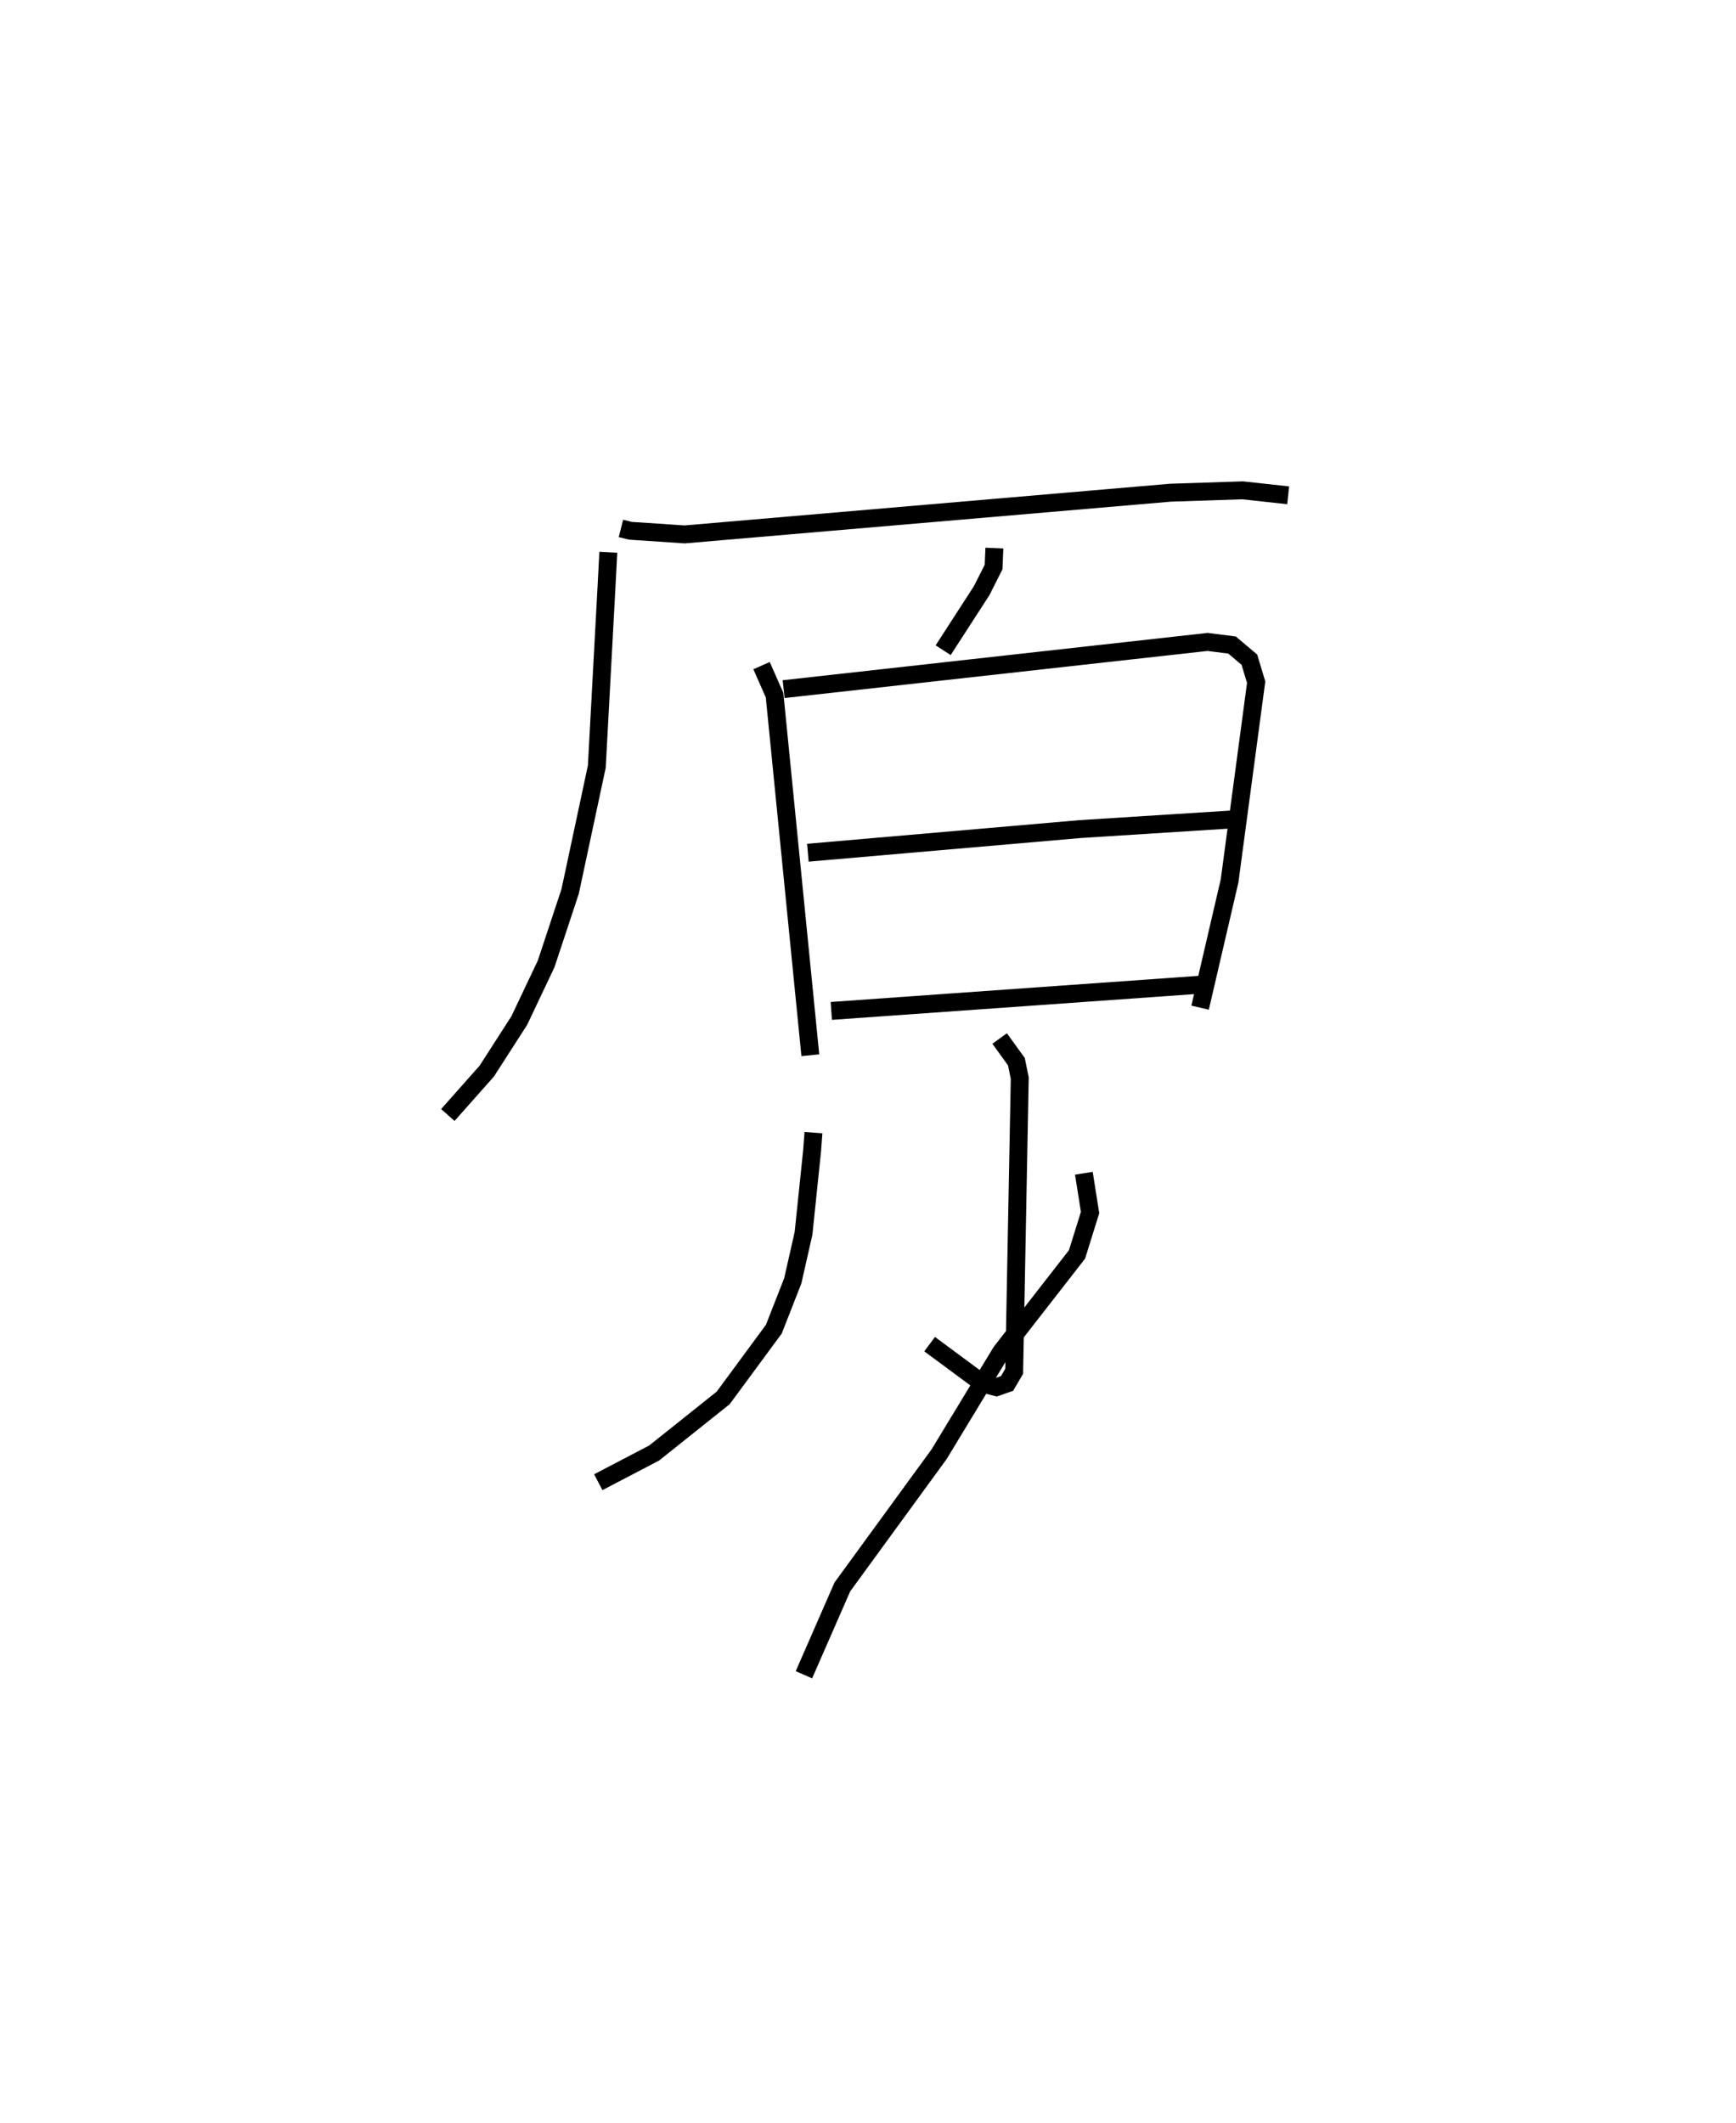 <?xml version="1.0" encoding="utf-8" ?>
<svg baseProfile="full" height="118.49" version="1.1" width="96.913" xmlns="http://www.w3.org/2000/svg" xmlns:ev="http://www.w3.org/2001/xml-events" xmlns:xlink="http://www.w3.org/1999/xlink"><defs /><rect fill="white" height="118.49" width="96.913" x="0" y="0" /><path d="M27.296,25 m0.0,0.0 m7.368,4.496 l0.521,0.131 3.031,0.204 l27.121,-2.328 4.033,-0.133 l2.543,0.278 m-37.954,3.18 l-0.095,1.827 -0.547,10.137 l-1.488,6.965 -1.339,4.043 l-1.501,3.166 -1.817,2.826 l-2.172,2.447 m30.512,-31.645 l-0.045,1.057 -0.667,1.322 l-2.148,3.322 m-10.138,0.86 l0.726,1.645 1.997,20.103 m-1.49,-20.435 l23.668,-2.635 1.364,0.173 l0.968,0.817 0.379,1.256 l-1.484,11.091 -1.646,7.078 m-21.896,-8.649 l15.195,-1.319 8.836,-0.561 m-22.723,10.711 l20.737,-1.473 m-11.339,3.013 l0.934,1.292 0.188,0.921 l-0.311,16.363 -0.398,0.678 l-0.594,0.208 -0.733,-0.186 l-2.995,-2.216 m-6.485,-11.807 l-0.076,1.013 -0.479,4.609 l-0.599,2.647 -1.057,2.7 l-2.828,3.839 -3.856,3.077 l-3.118,1.629 m27.108,-17.246 l0.347,2.194 -0.73,2.338 l-4.234,5.438 -3.463,5.711 l-5.404,7.413 -2.143,4.9 " fill="none" stroke="black" stroke-width="1" /></svg>